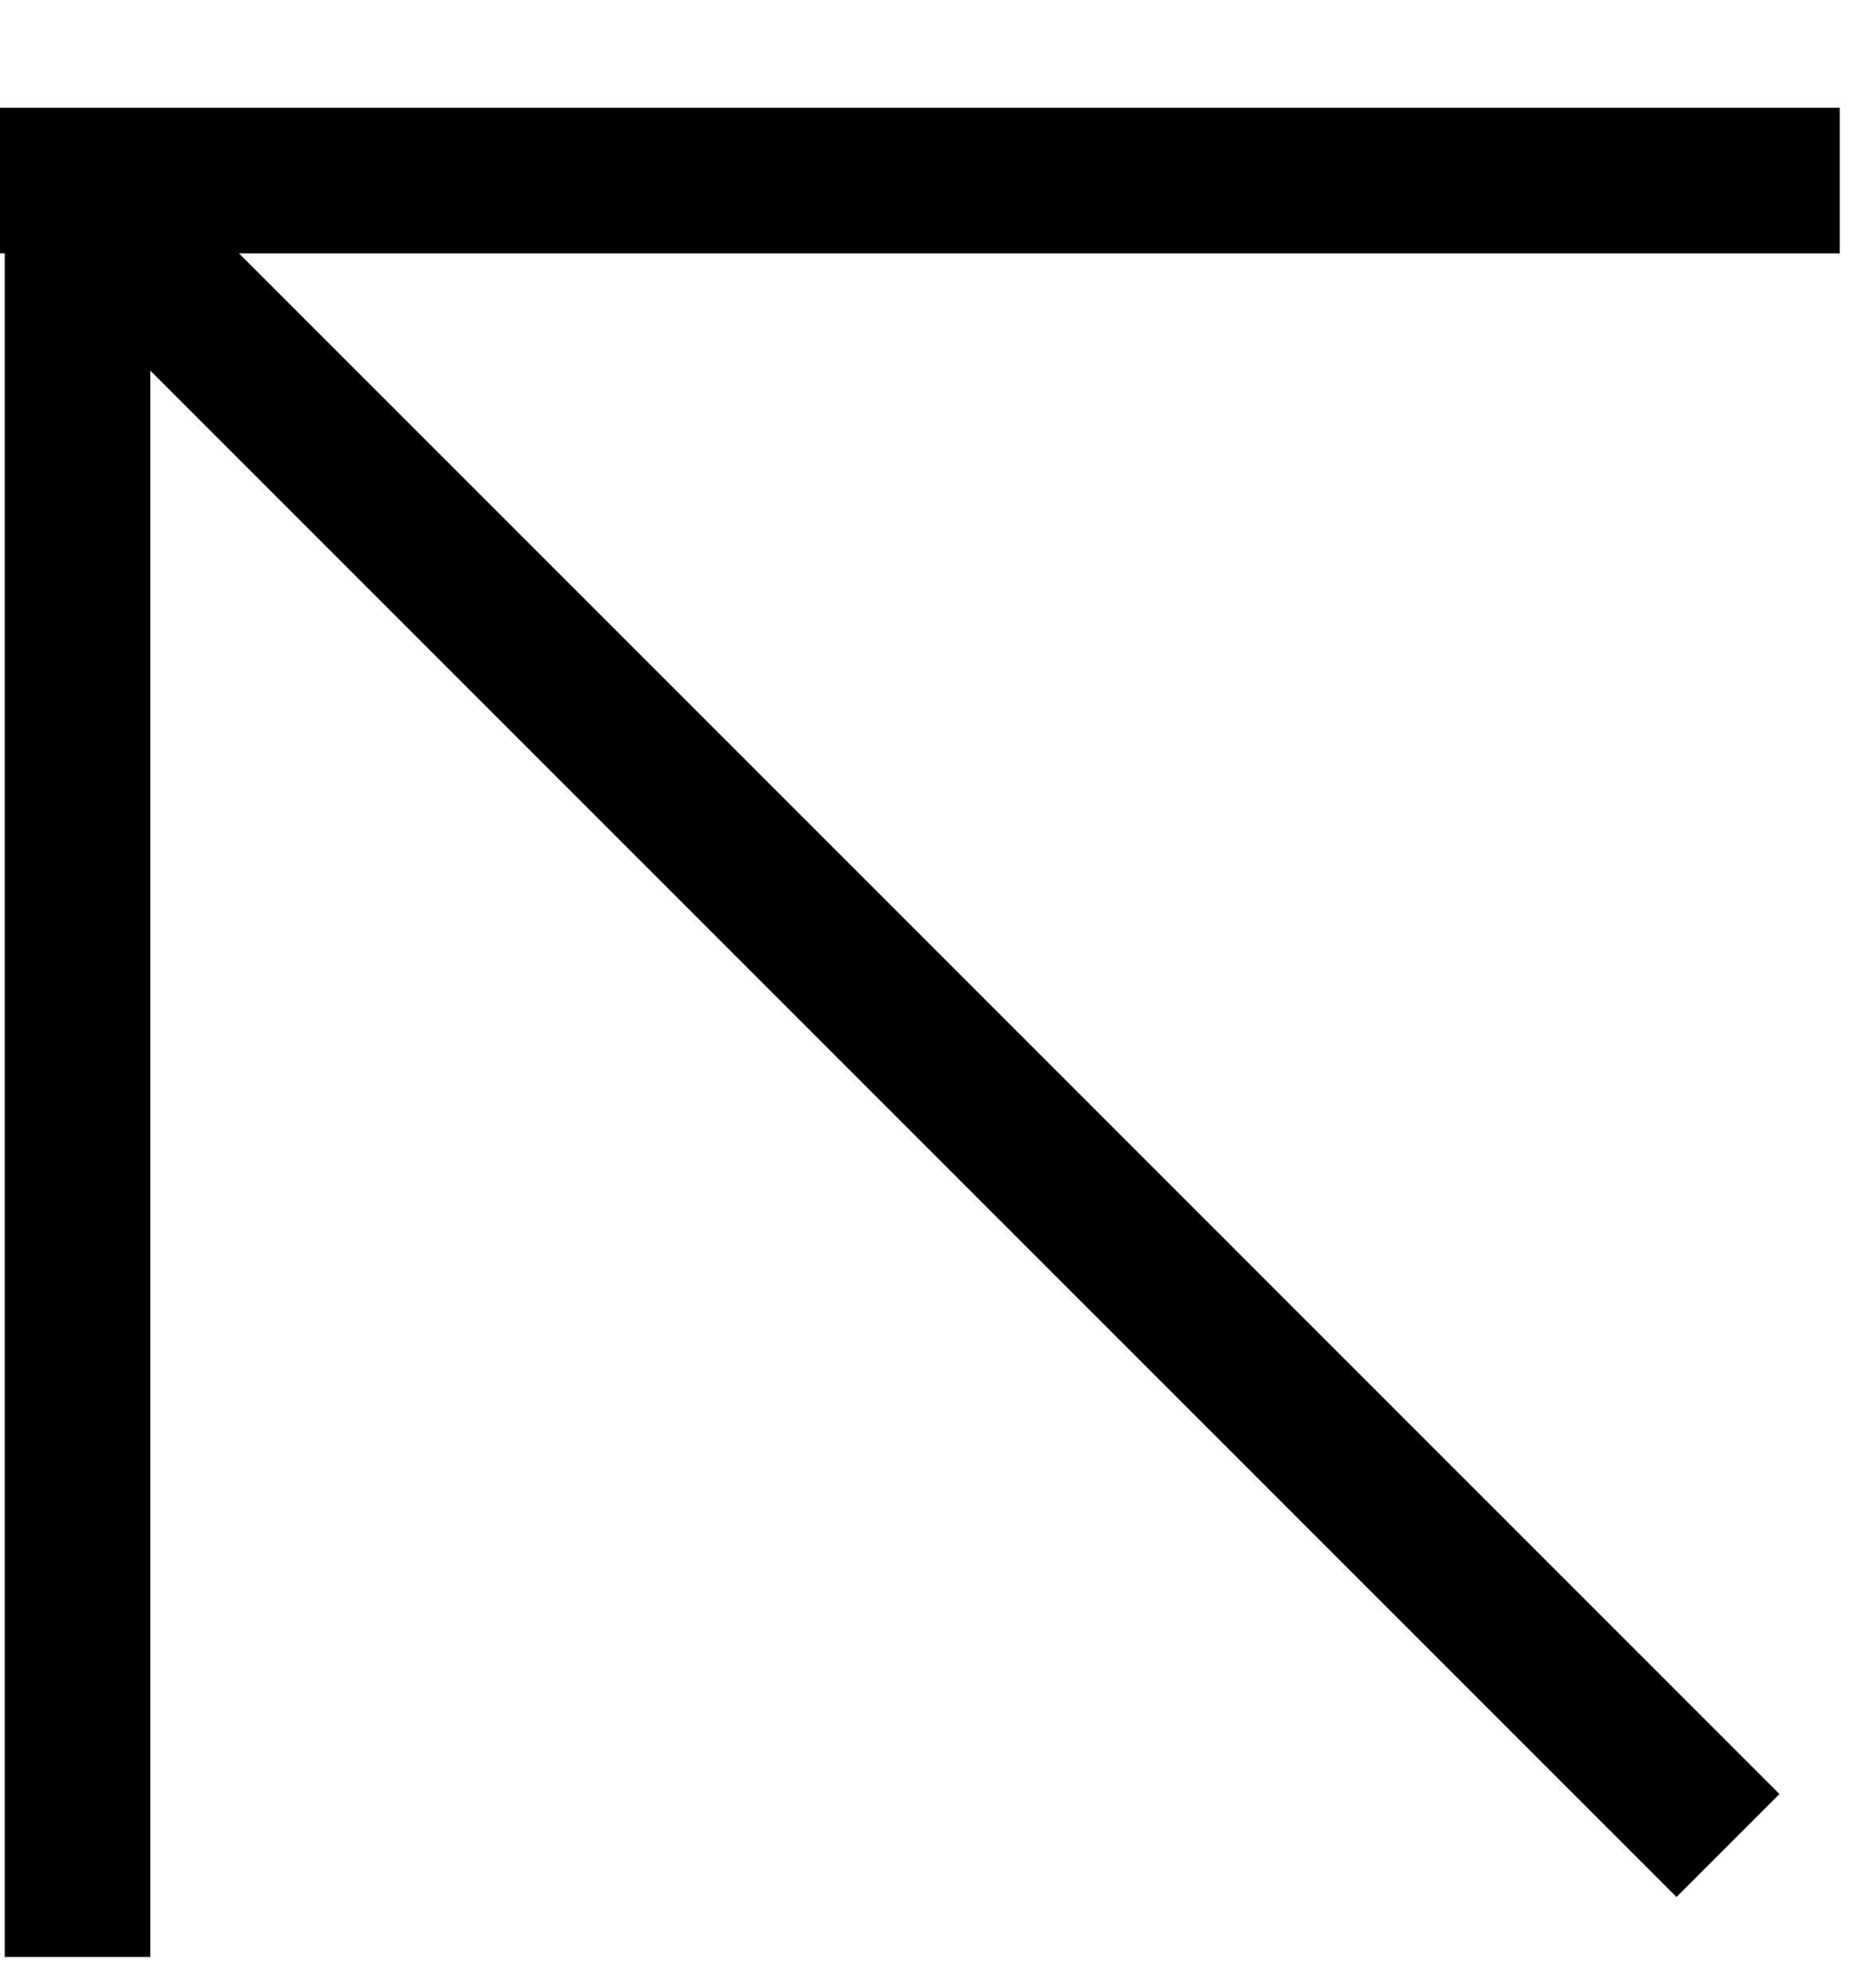 <svg width="16" height="17" viewBox="0 0 16 17" fill="none" xmlns="http://www.w3.org/2000/svg">
<path d="M6.44922e-05 1.544L15.733 1.544" stroke="black" stroke-width="1.245"/>
<path d="M0.663 1L0.663 16.733" stroke="black" stroke-width="1.245"/>
<path d="M1.085 2.088L14.777 15.78" stroke="black" stroke-width="1.245"/>
</svg>
